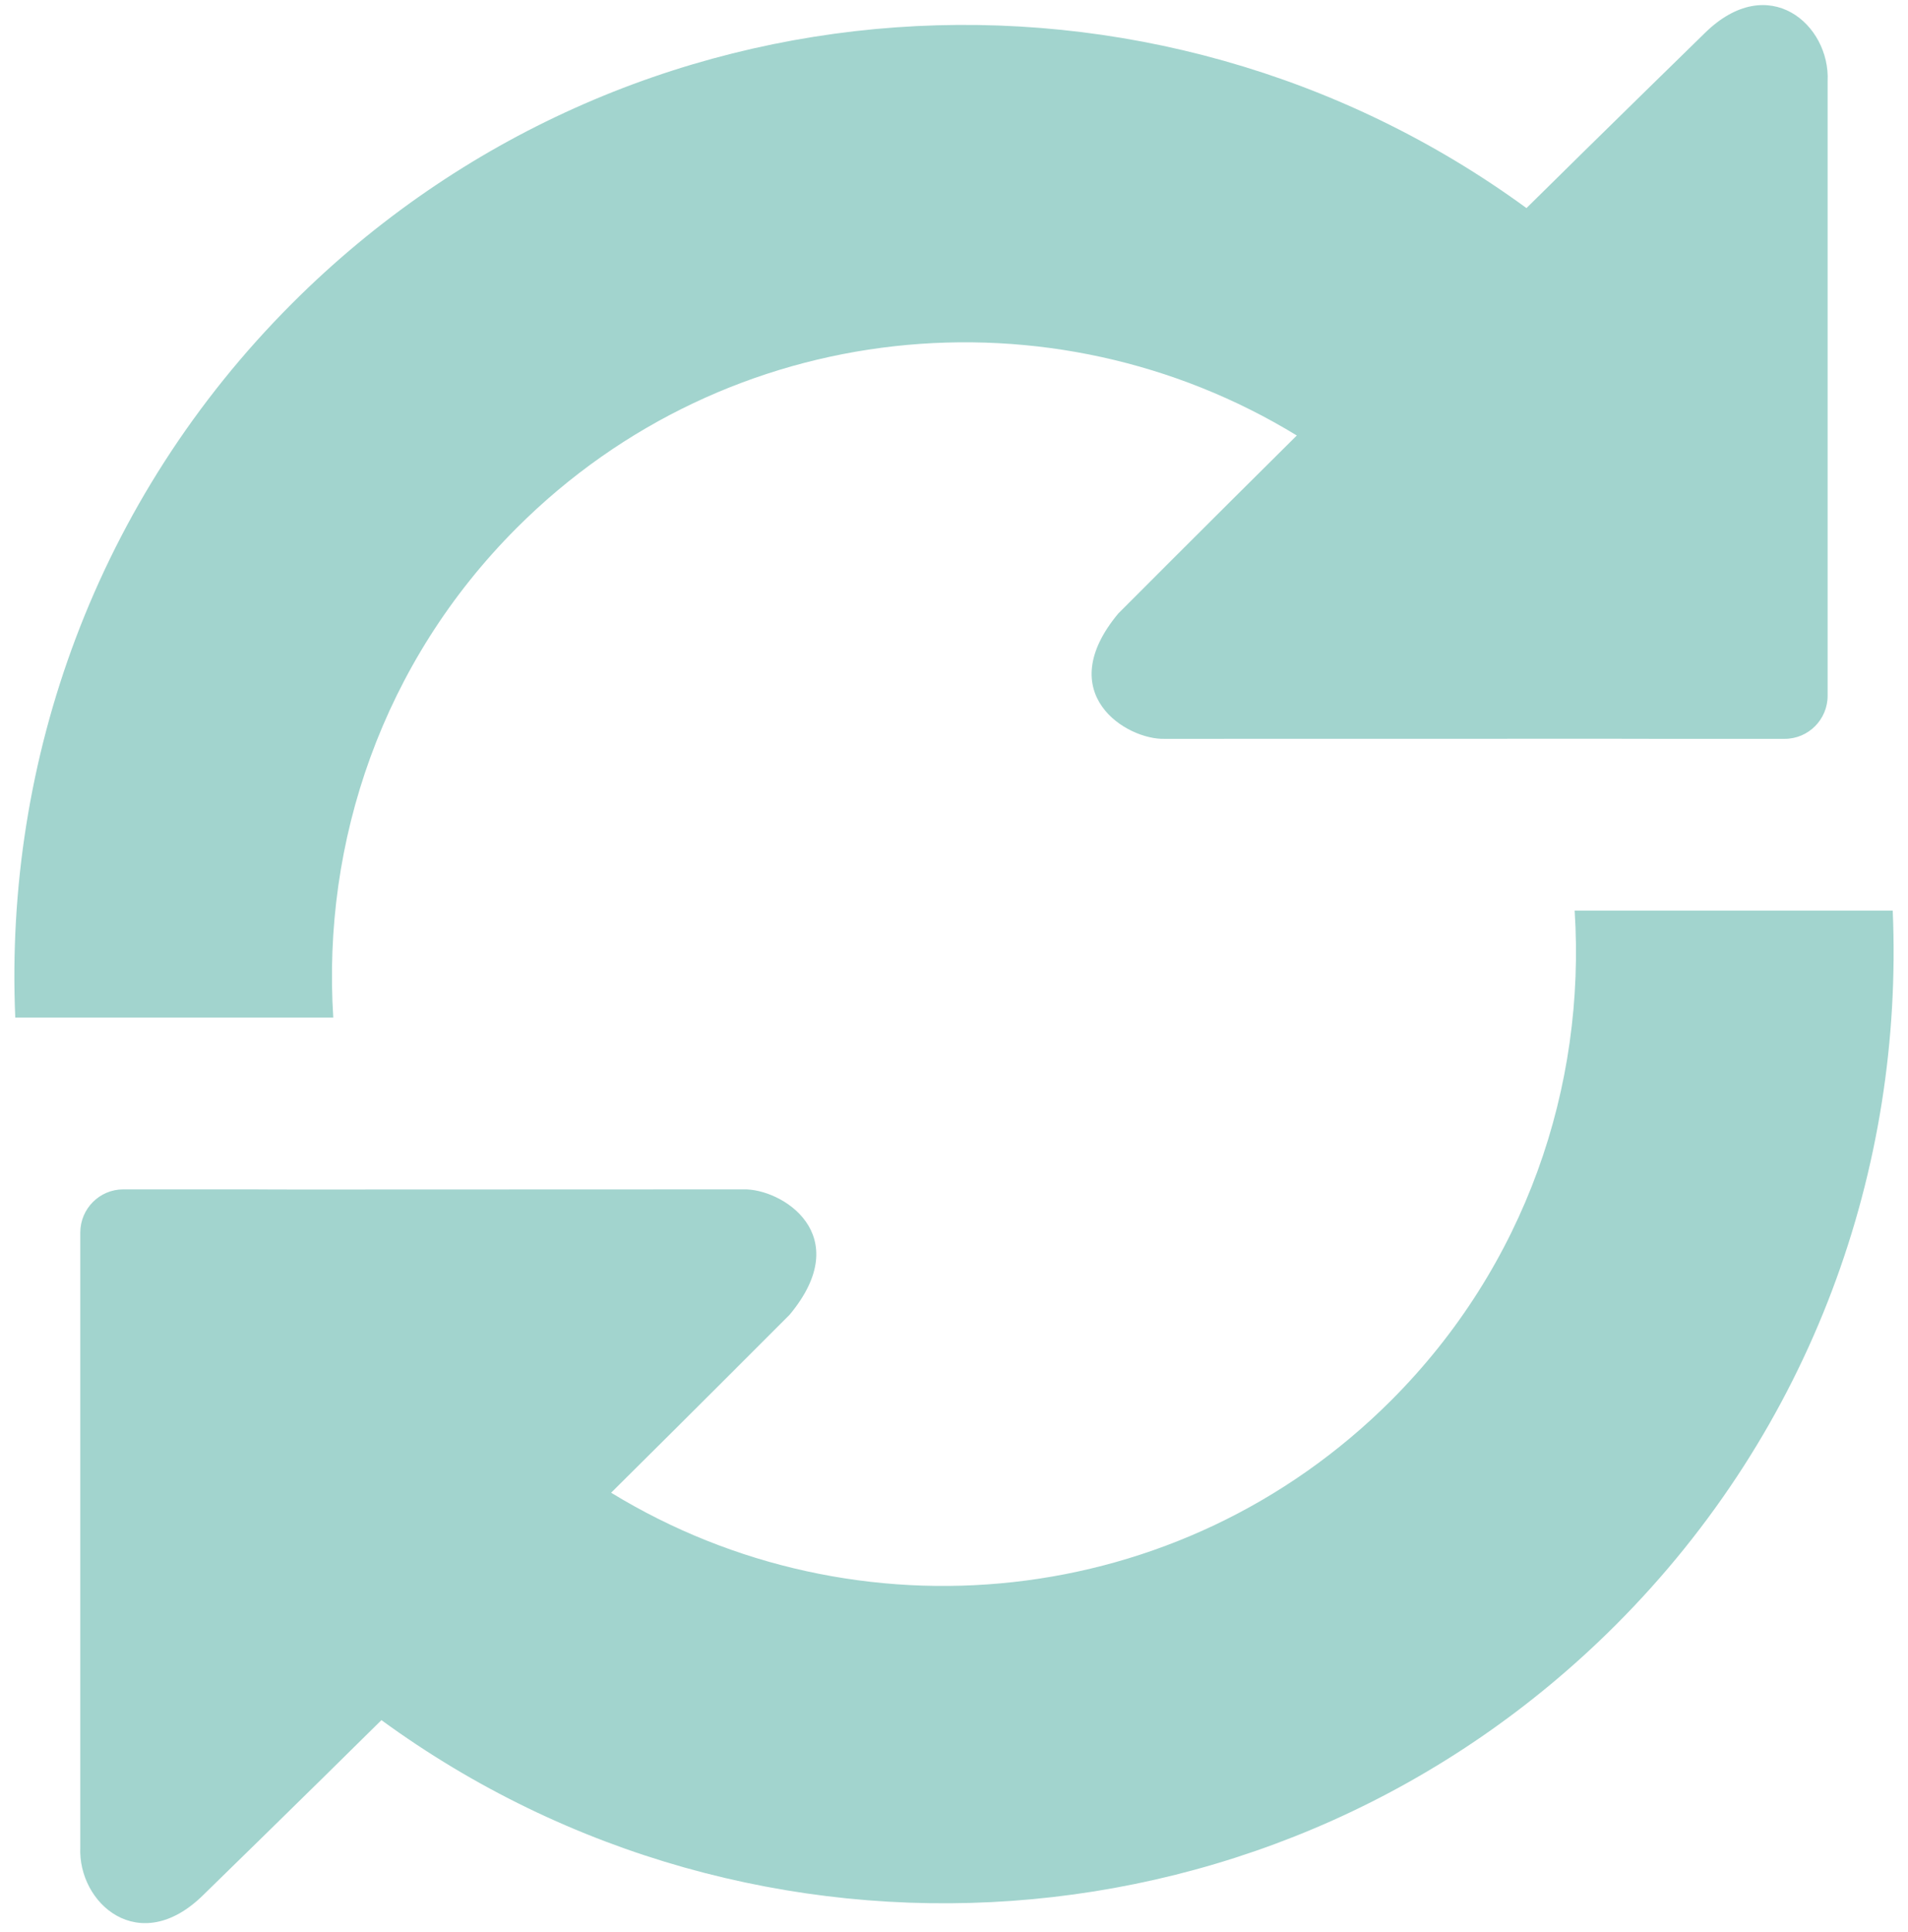 <?xml version="1.0"?>
<svg viewBox="0 0 24 24.3" xmlns="http://www.w3.org/2000/svg"><path fill="#a2d4ce" d="m21.444,0.416c0,0 -1.325,1.293 -2.243,2.201c-4.687,-3.424 -11.292,-3.036 -15.525,1.197c-2.47,2.47 -3.623,5.747 -3.484,8.983l4,0c-0.141,-2.212 0.618,-4.467 2.308,-6.158c2.663,-2.663 6.735,-3.043 9.812,-1.162c-1.042,1.032 -2.245,2.238 -2.245,2.238c-0.841,1.009 0.104,1.592 0.584,1.577l5.624,-0.001c0.297,0 0.539,0.001 0.539,0.001s0.245,0 0.543,0l1.092,0c0.298,0 0.54,-0.243 0.54,-0.541l0,-7.731c0.034,-0.707 -0.742,-1.393 -1.545,-0.604z"/><path fill="#a2d4ce" d="m2.555,23.834c0,0 1.326,-1.293 2.243,-2.201c4.688,3.424 11.292,3.036 15.526,-1.197c2.47,-2.471 3.622,-5.747 3.484,-8.983l-4.001,0c0.142,2.211 -0.617,4.467 -2.308,6.159c-2.663,2.662 -6.735,3.043 -9.812,1.161c1.042,-1.032 2.245,-2.238 2.245,-2.238c0.841,-1.01 -0.104,-1.592 -0.584,-1.577l-5.624,0.002c-0.297,0 -0.54,-0.002 -0.54,-0.002s-0.245,0 -0.543,0l-1.09,0c-0.298,0 -0.54,0.242 -0.541,0.541l0,7.732c-0.033,0.706 0.743,1.392 1.545,0.603z"/></svg>